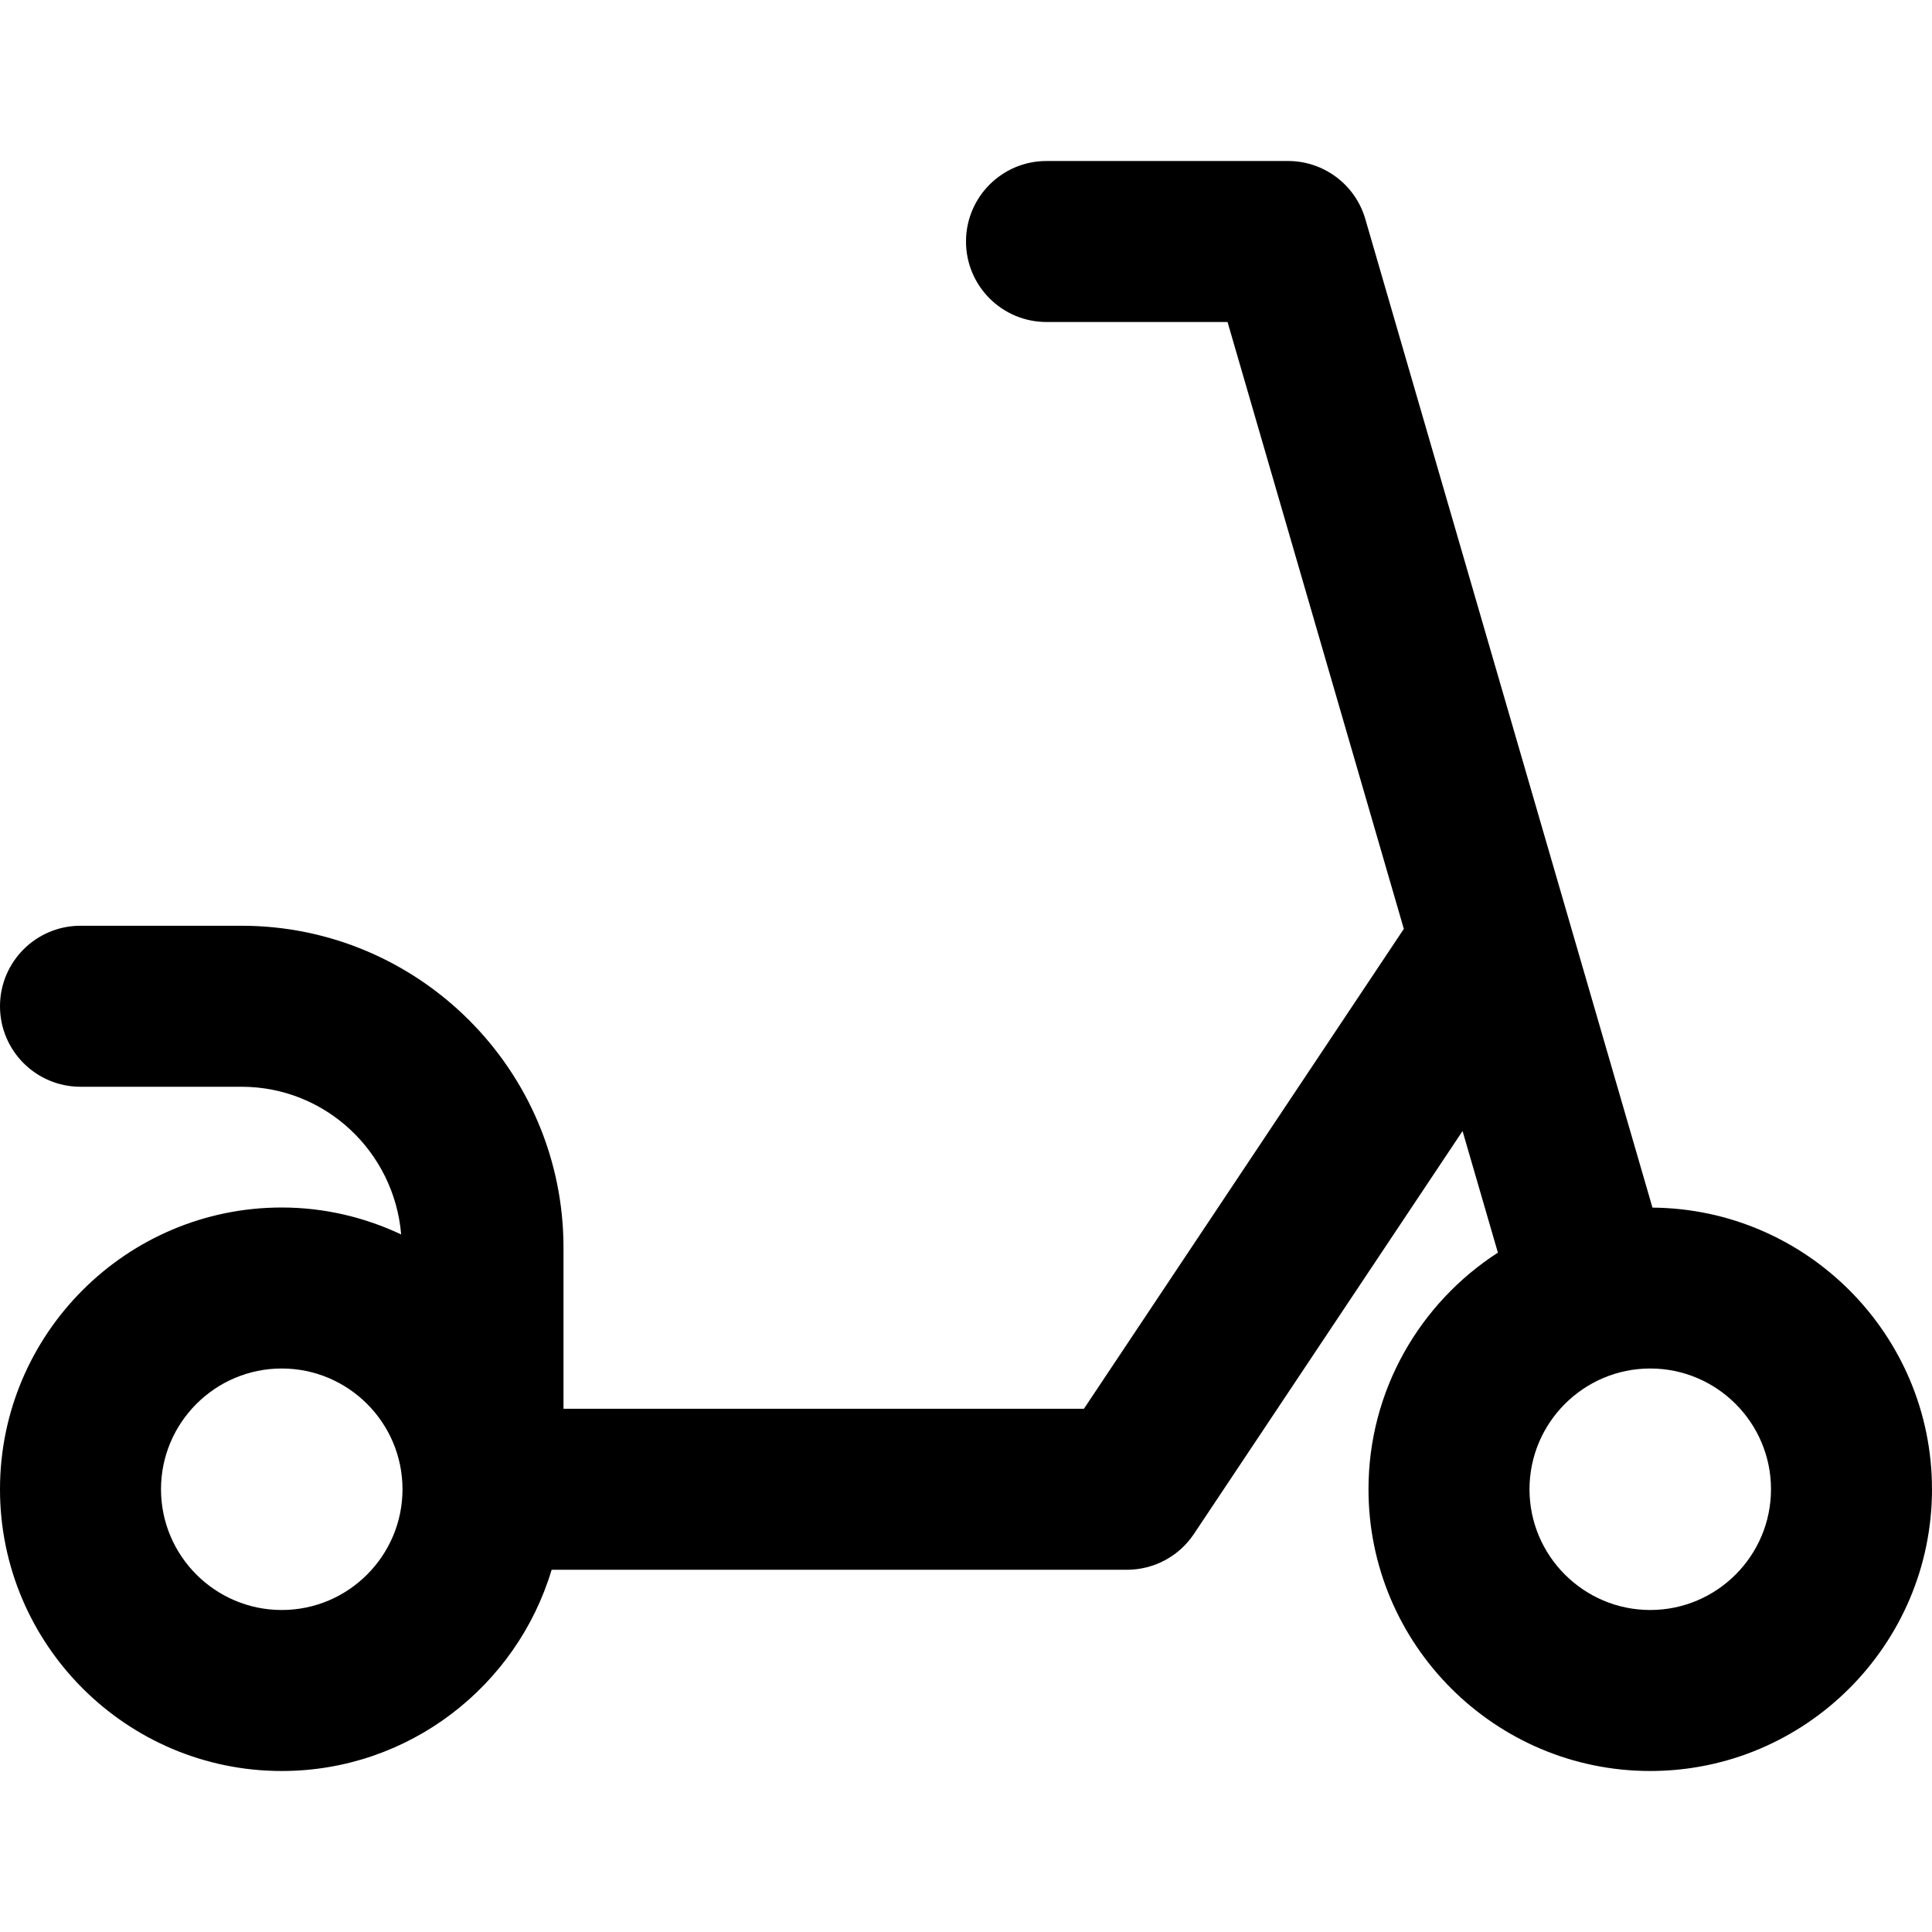 <svg height="100%" viewBox="0 -32 384 384" width="100%" xmlns="http://www.w3.org/2000/svg"><path d="m328.441 208.023-57.074-196.488c-1.984-6.832-8.246-11.535-15.367-11.535h-48c-8.832 0-16 7.168-16 16s7.168 16 16 16h35.984l35.039 120.625-63.582 95.375h-103.441v-32c0-35.289-28.711-64-64-64h-32c-8.832 0-16 7.168-16 16s7.168 16 16 16h32c16.742 0 30.359 12.961 31.734 29.352-7.223-3.398-15.246-5.352-23.734-5.352-30.871 0-56 25.129-56 56s25.129 56 56 56c25.312 0 46.734-16.902 53.641-40h114.359c5.352 0 10.344-2.672 13.312-7.129l53.383-80.07 7.023 24.168c-15.445 9.984-25.719 27.32-25.719 47.031 0 30.871 25.129 56 56 56s56-25.129 56-56c0-30.727-24.887-55.734-55.559-55.977zm-272.441 79.977c-13.23 0-24-10.77-24-24s10.77-24 24-24 24 10.77 24 24-10.77 24-24 24zm272 0c-13.23 0-24-10.77-24-24s10.77-24 24-24 24 10.77 24 24-10.77 24-24 24zm0 0"/></svg>